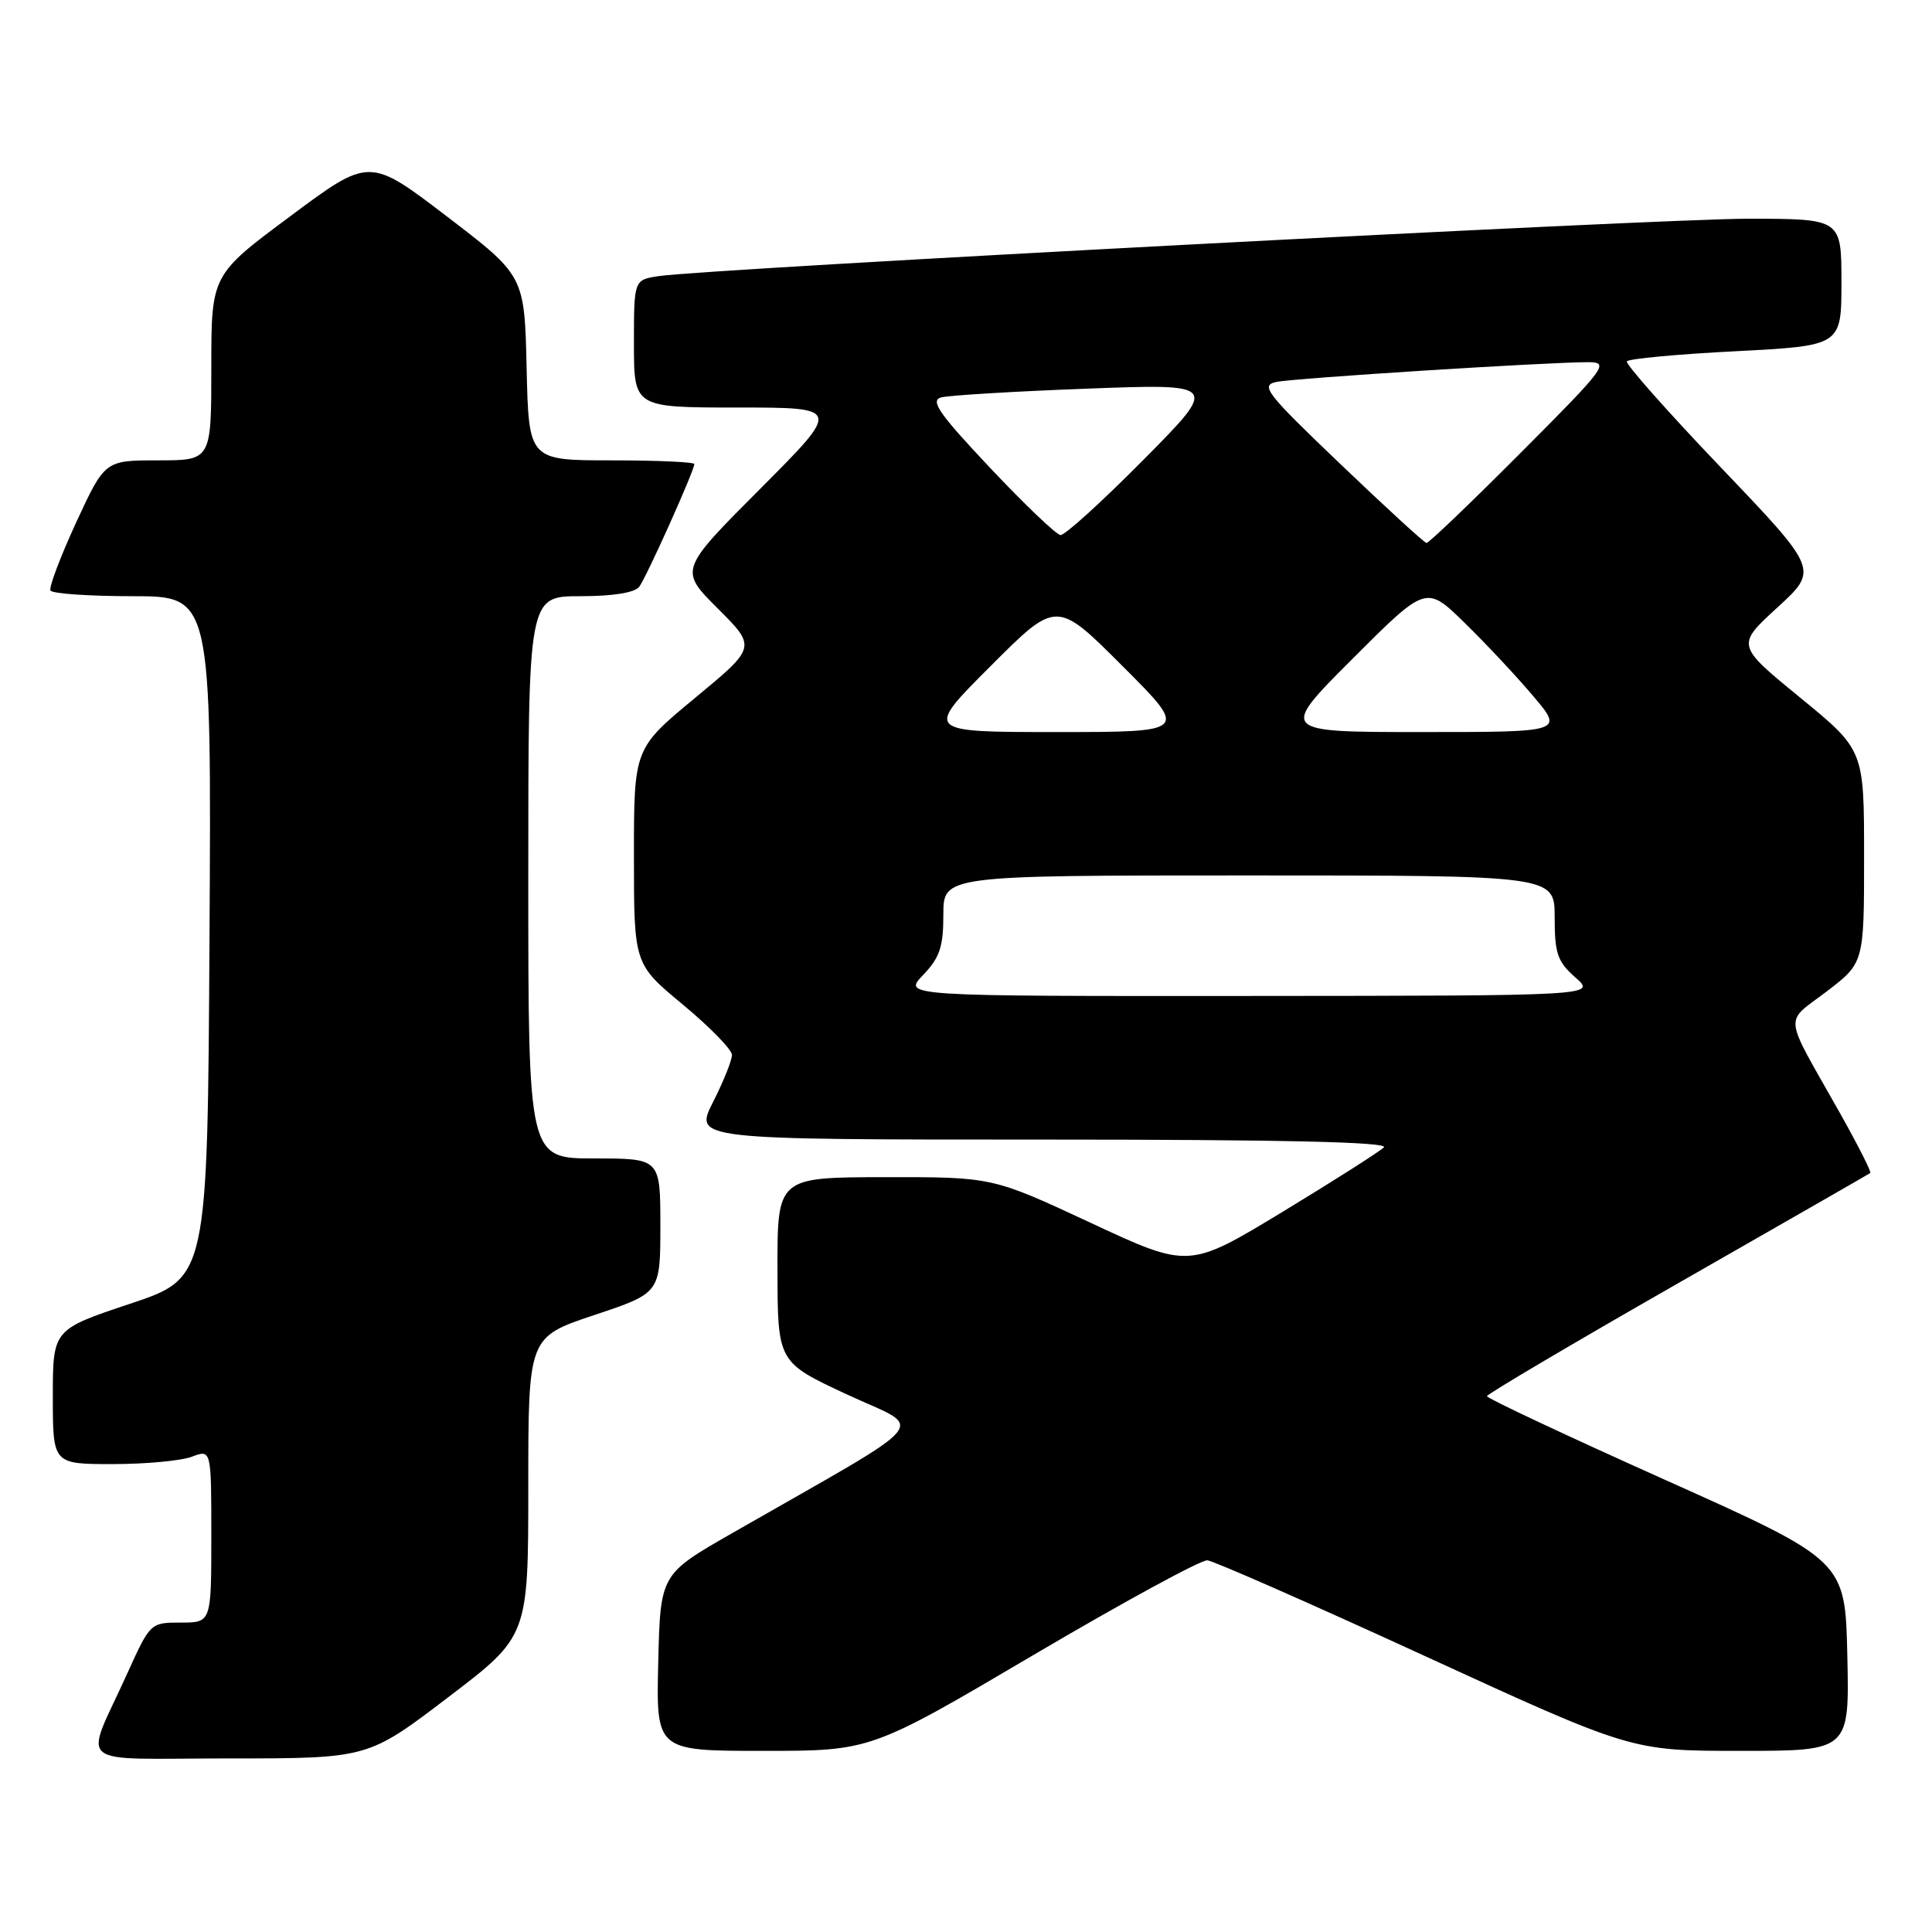 <?xml version="1.0" encoding="UTF-8" standalone="no"?>
<!DOCTYPE svg PUBLIC "-//W3C//DTD SVG 1.1//EN" "http://www.w3.org/Graphics/SVG/1.1/DTD/svg11.dtd" >
<svg xmlns="http://www.w3.org/2000/svg" xmlns:xlink="http://www.w3.org/1999/xlink" version="1.1" viewBox="0 0 256 256">
 <g >
 <path fill="currentColor"
d=" M 59.37 224.91 C 70.00 216.82 70.00 216.82 70.00 196.99 C 70.00 177.17 70.00 177.17 78.75 174.25 C 87.50 171.33 87.50 171.33 87.50 162.42 C 87.50 153.50 87.50 153.50 78.75 153.50 C 70.00 153.50 70.00 153.50 70.00 116.25 C 70.00 79.00 70.00 79.00 76.88 79.00 C 81.21 79.00 84.10 78.54 84.70 77.75 C 85.67 76.46 92.00 62.37 92.00 61.49 C 92.00 61.22 87.06 61.00 81.03 61.00 C 70.06 61.00 70.06 61.00 69.78 48.77 C 69.50 36.54 69.50 36.54 59.23 28.69 C 48.95 20.84 48.95 20.84 38.48 28.64 C 28.00 36.43 28.00 36.43 28.00 48.71 C 28.00 61.00 28.00 61.00 20.95 61.00 C 13.90 61.00 13.90 61.00 10.08 69.25 C 7.99 73.79 6.46 77.84 6.69 78.25 C 6.93 78.66 11.82 79.00 17.57 79.00 C 28.02 79.00 28.02 79.00 27.76 124.17 C 27.50 169.33 27.50 169.33 17.25 172.75 C 7.00 176.17 7.00 176.17 7.00 185.08 C 7.00 194.00 7.00 194.00 14.93 194.00 C 19.30 194.00 24.02 193.56 25.43 193.02 C 28.00 192.05 28.00 192.05 28.00 203.52 C 28.00 215.00 28.00 215.00 23.96 215.00 C 19.94 215.00 19.90 215.03 16.86 221.75 C 11.12 234.45 9.37 233.00 30.40 233.00 C 48.75 233.00 48.75 233.00 59.37 224.91 Z  M 136.93 219.30 C 148.78 212.32 159.15 206.67 159.98 206.75 C 160.82 206.83 173.80 212.54 188.84 219.45 C 216.18 232.00 216.18 232.00 230.62 232.00 C 245.06 232.00 245.06 232.00 244.78 219.39 C 244.50 206.79 244.50 206.79 220.75 196.14 C 207.69 190.29 197.02 185.28 197.03 185.00 C 197.05 184.72 208.41 178.01 222.28 170.08 C 236.15 162.15 247.65 155.56 247.82 155.43 C 248.00 155.30 246.15 151.66 243.72 147.34 C 236.19 134.00 236.37 135.70 242.02 131.39 C 247.00 127.59 247.00 127.59 247.00 113.48 C 247.00 99.37 247.00 99.37 238.53 92.44 C 230.05 85.50 230.05 85.50 235.51 80.50 C 240.97 75.50 240.97 75.50 228.08 62.00 C 220.99 54.58 215.36 48.23 215.57 47.88 C 215.78 47.54 222.27 46.93 229.98 46.54 C 244.00 45.81 244.00 45.81 244.00 37.41 C 244.00 29.00 244.00 29.00 231.75 28.98 C 219.81 28.97 93.72 35.61 87.25 36.59 C 84.00 37.09 84.00 37.09 84.00 45.55 C 84.00 54.00 84.00 54.00 97.73 54.00 C 111.47 54.00 111.47 54.00 100.74 64.76 C 90.00 75.53 90.00 75.53 95.12 80.64 C 100.23 85.75 100.23 85.75 92.11 92.47 C 84.00 99.18 84.00 99.18 84.00 113.46 C 84.00 127.74 84.00 127.74 90.49 133.12 C 94.06 136.08 96.98 139.08 96.99 139.78 C 96.99 140.49 95.87 143.30 94.48 146.03 C 91.97 151.00 91.97 151.00 138.18 151.00 C 169.80 151.00 184.08 151.32 183.37 152.03 C 182.81 152.59 176.76 156.44 169.94 160.58 C 157.53 168.10 157.53 168.10 144.52 162.03 C 131.50 155.96 131.50 155.96 117.25 155.98 C 103.00 156.00 103.00 156.00 103.02 168.25 C 103.04 180.50 103.04 180.50 112.27 184.79 C 122.62 189.62 124.43 187.45 97.00 203.16 C 87.50 208.60 87.50 208.60 87.22 220.30 C 86.94 232.00 86.94 232.00 101.16 232.00 C 115.39 232.00 115.39 232.00 136.93 219.30 Z  M 122.31 129.20 C 124.52 126.89 125.00 125.47 125.00 121.20 C 125.00 116.00 125.00 116.00 165.50 116.00 C 206.00 116.00 206.00 116.00 206.00 121.55 C 206.00 126.35 206.37 127.42 208.75 129.52 C 211.50 131.94 211.50 131.94 165.56 131.97 C 119.63 132.00 119.63 132.00 122.31 129.20 Z  M 131.26 88.26 C 140.00 79.51 140.00 79.51 148.74 88.26 C 157.49 97.00 157.49 97.00 140.00 97.00 C 122.51 97.00 122.51 97.00 131.26 88.26 Z  M 179.24 87.27 C 188.97 77.54 188.97 77.54 194.06 82.52 C 196.87 85.26 200.97 89.64 203.17 92.25 C 207.19 97.00 207.19 97.00 188.35 97.00 C 169.51 97.00 169.51 97.00 179.24 87.27 Z  M 177.62 61.50 C 167.78 52.10 166.96 51.06 169.12 50.61 C 171.56 50.10 205.11 47.98 210.48 47.99 C 213.30 48.00 212.79 48.68 201.50 60.00 C 194.92 66.60 189.30 71.98 189.02 71.95 C 188.73 71.92 183.60 67.22 177.62 61.50 Z  M 131.19 61.99 C 124.45 54.84 123.22 53.08 124.69 52.66 C 125.69 52.39 134.38 51.86 144.00 51.50 C 161.50 50.84 161.50 50.84 151.52 60.92 C 146.03 66.46 141.08 70.96 140.52 70.90 C 139.96 70.85 135.76 66.84 131.19 61.99 Z "/>
</g>
</svg>